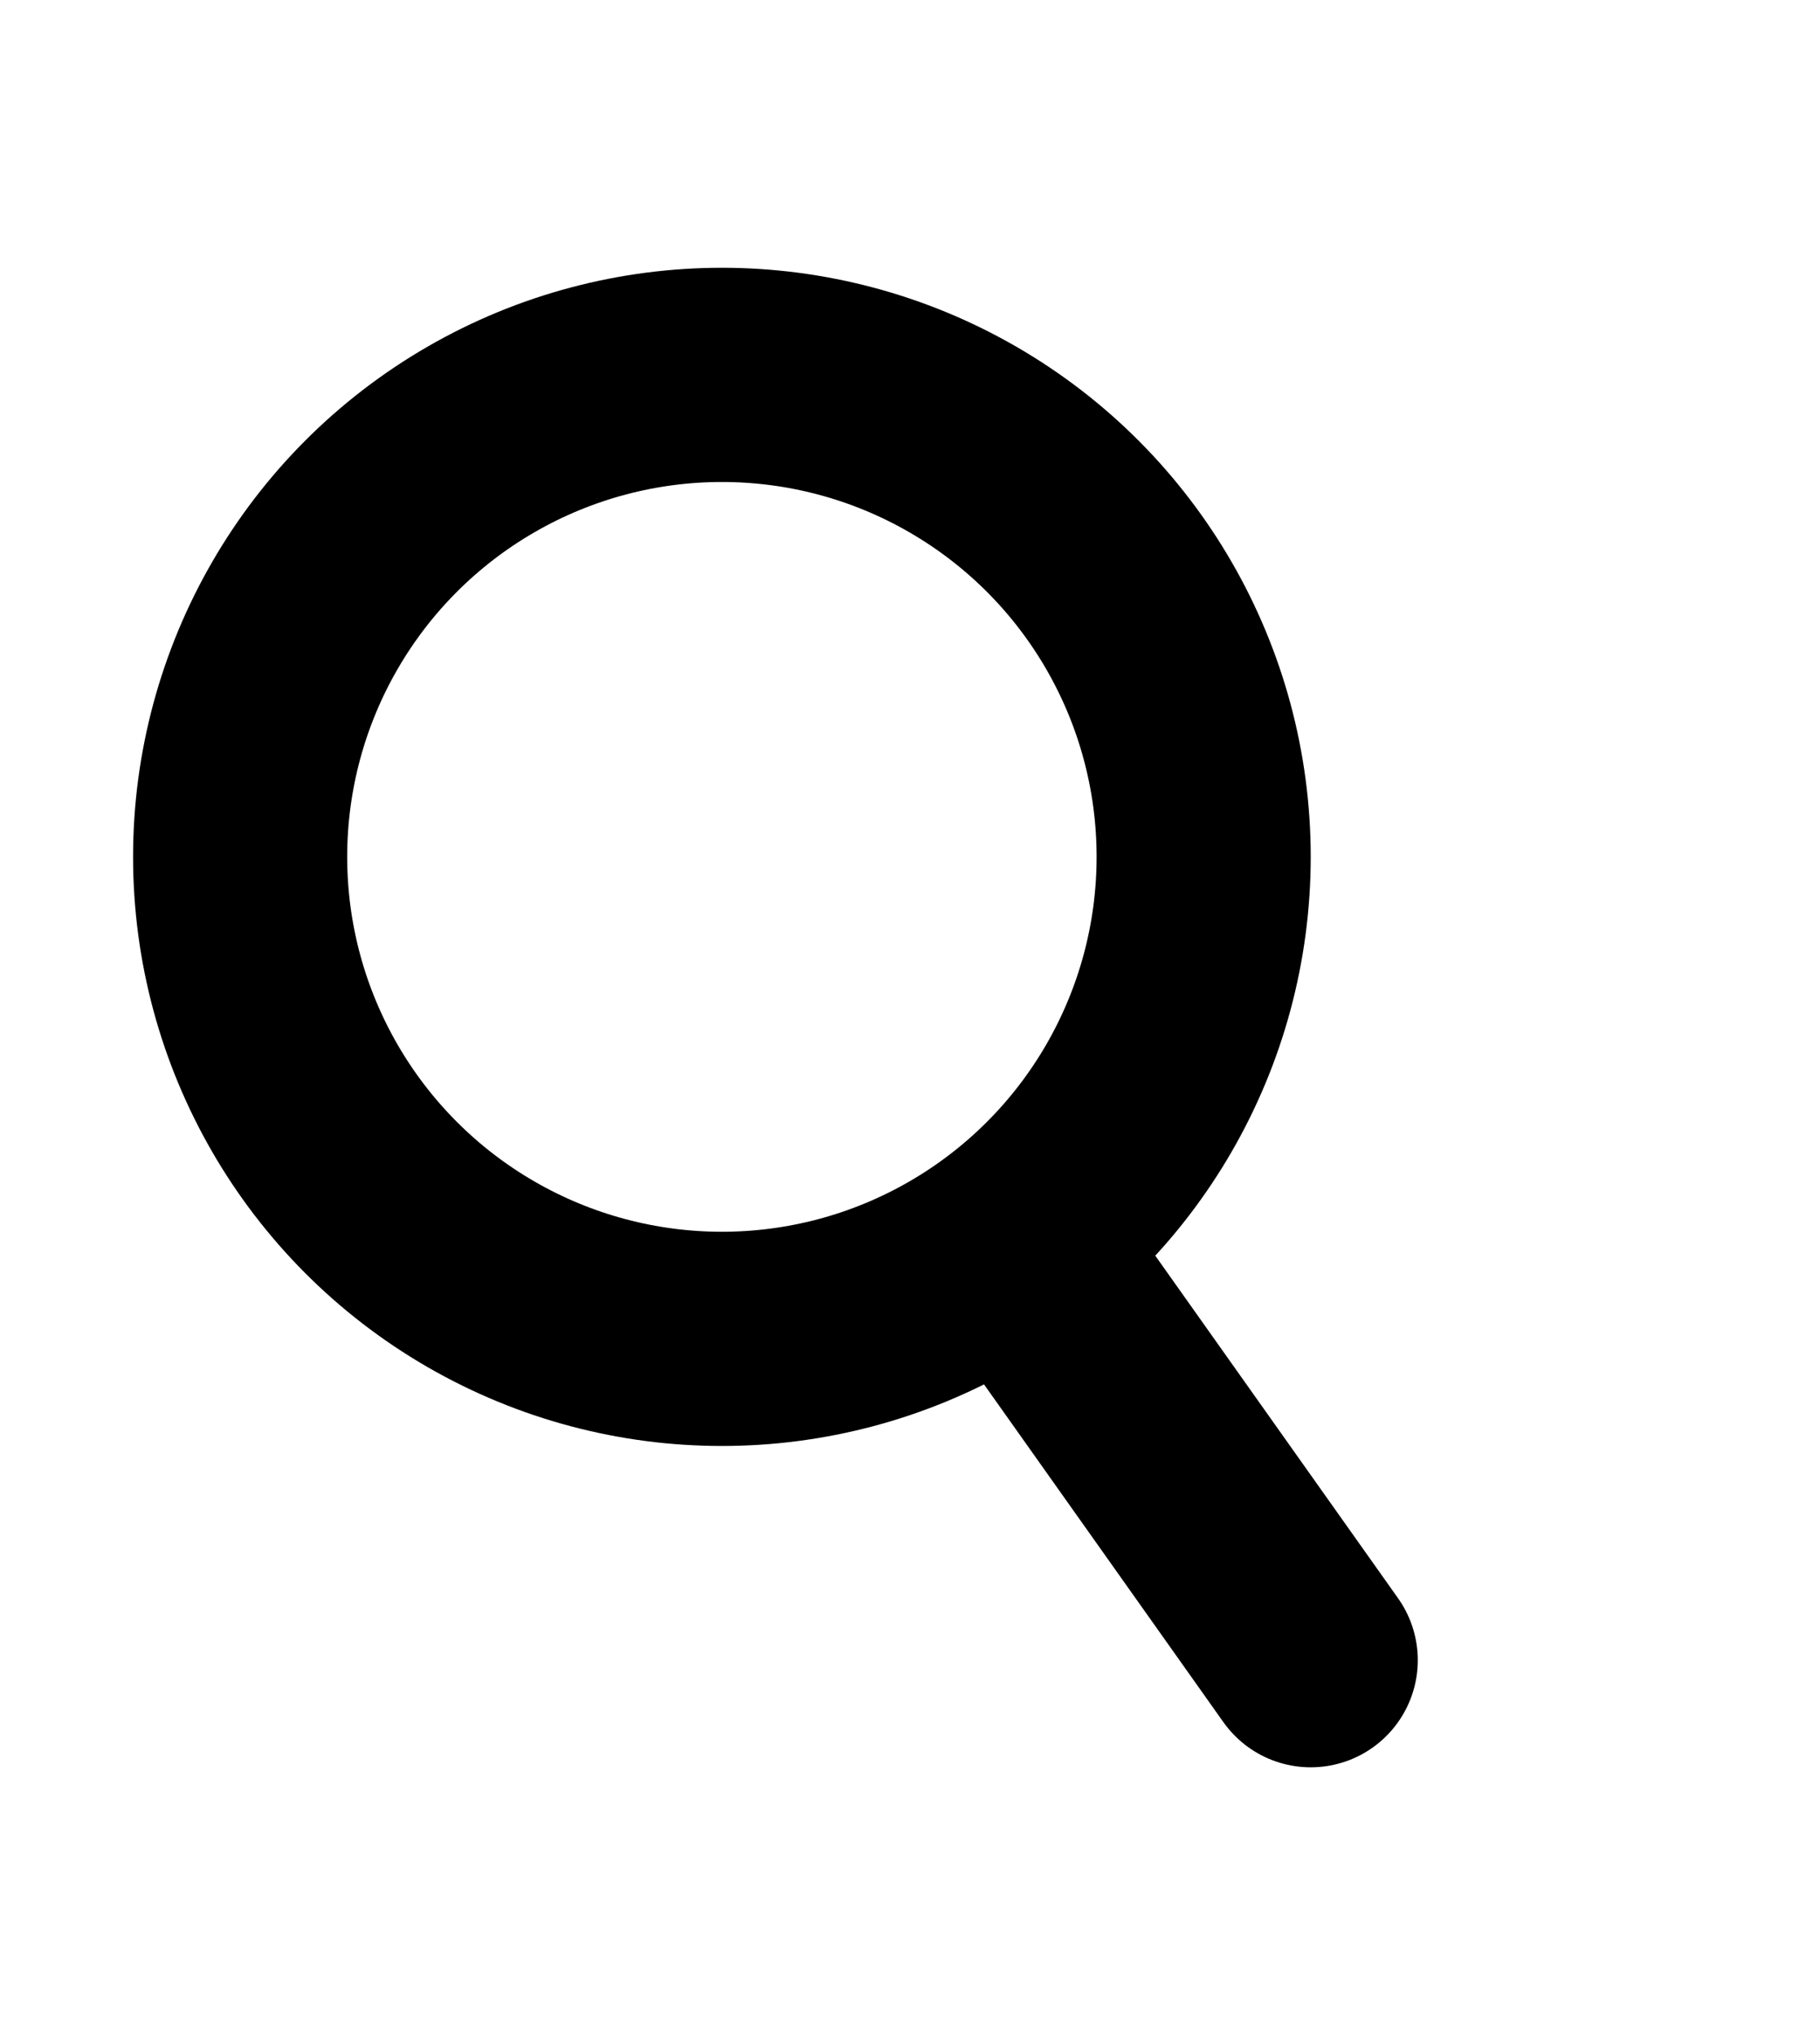 <svg width="17" height="19" viewBox="0 0 17 19" fill="none" xmlns="http://www.w3.org/2000/svg">
<path d="M12.243 15.5L9.643 11.833" stroke="black" stroke-width="2" stroke-linecap="round"/>
<circle cx="6.743" cy="8" r="4.5" stroke="black" stroke-width="2"/>
</svg>
